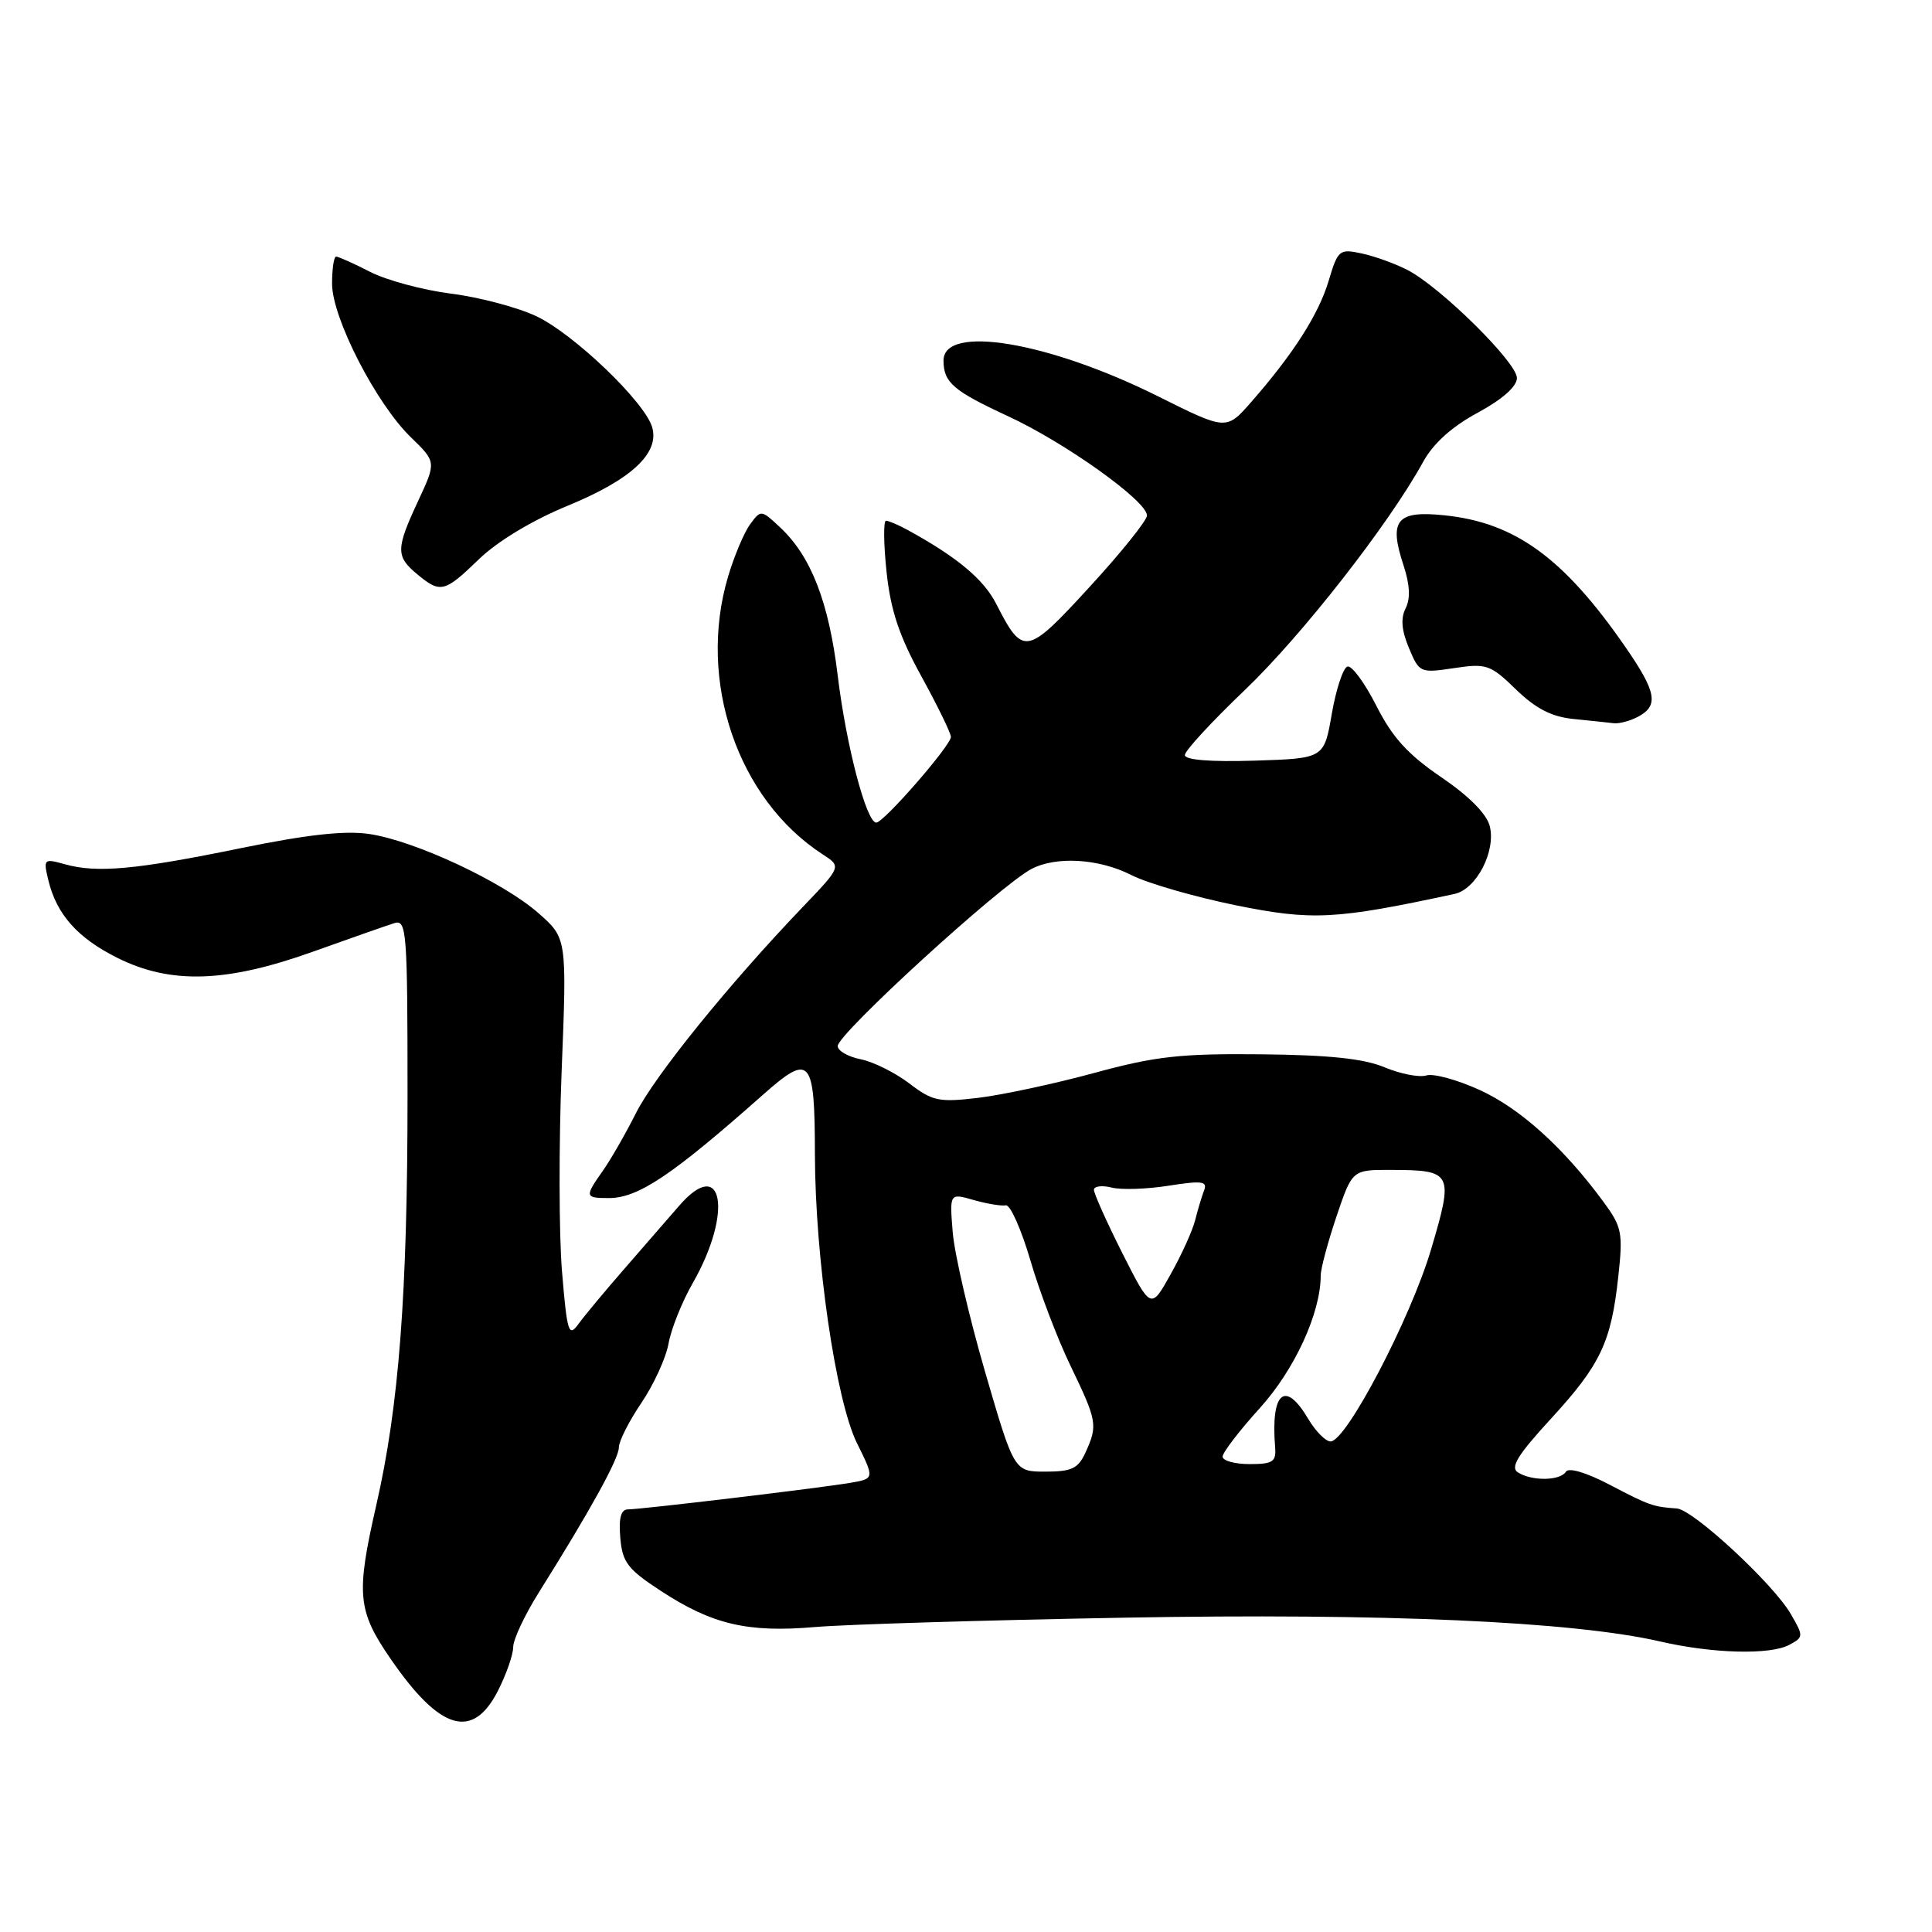 <?xml version="1.0" encoding="UTF-8" standalone="no"?>
<!DOCTYPE svg PUBLIC "-//W3C//DTD SVG 1.1//EN" "http://www.w3.org/Graphics/SVG/1.1/DTD/svg11.dtd" >
<svg xmlns="http://www.w3.org/2000/svg" xmlns:xlink="http://www.w3.org/1999/xlink" version="1.1" viewBox="0 0 256 256">
 <g >
 <path fill="currentColor"
d=" M 65.98 224.04 C 67.09 221.86 68.00 219.25 68.00 218.25 C 68.00 217.24 69.54 213.96 71.43 210.96 C 78.15 200.25 82.00 193.29 82.00 191.80 C 82.00 190.98 83.34 188.32 84.98 185.90 C 86.62 183.48 88.25 179.93 88.59 178.00 C 88.94 176.07 90.38 172.48 91.79 170.02 C 97.14 160.68 95.81 153.05 90.00 159.76 C 88.63 161.35 85.37 165.09 82.77 168.08 C 80.17 171.06 77.41 174.38 76.63 175.46 C 75.35 177.23 75.14 176.55 74.47 168.49 C 74.06 163.57 74.04 151.62 74.42 141.93 C 75.12 124.31 75.12 124.31 71.33 120.98 C 66.61 116.84 54.99 111.41 48.94 110.51 C 45.71 110.03 40.73 110.58 31.94 112.38 C 18.01 115.24 12.84 115.71 8.61 114.52 C 5.80 113.74 5.73 113.80 6.40 116.61 C 7.49 121.16 10.28 124.30 15.59 126.94 C 22.65 130.45 30.02 130.21 41.50 126.09 C 46.45 124.32 51.29 122.62 52.25 122.32 C 53.88 121.80 54.00 123.34 54.00 145.13 C 54.00 171.47 52.87 186.31 49.85 199.48 C 47.16 211.28 47.36 213.42 51.78 219.84 C 58.31 229.32 62.63 230.60 65.98 224.04 Z  M 237.09 217.95 C 238.99 216.93 239.00 216.81 237.28 213.85 C 234.94 209.83 224.35 200.03 222.19 199.88 C 219.07 199.67 218.52 199.48 213.30 196.74 C 210.21 195.12 207.86 194.42 207.49 195.01 C 206.74 196.22 202.99 196.28 201.13 195.10 C 200.08 194.44 201.10 192.79 205.47 188.03 C 212.07 180.85 213.49 177.87 214.43 169.17 C 215.07 163.31 214.92 162.57 212.41 159.17 C 207.15 152.04 201.44 146.89 196.09 144.44 C 193.12 143.08 189.93 142.21 189.00 142.50 C 188.08 142.79 185.59 142.31 183.48 141.43 C 180.72 140.27 176.11 139.79 167.07 139.70 C 156.40 139.59 153.06 139.97 145.00 142.17 C 139.78 143.59 132.89 145.07 129.70 145.46 C 124.42 146.09 123.58 145.92 120.49 143.56 C 118.62 142.14 115.72 140.69 114.05 140.36 C 112.37 140.02 111.00 139.24 111.00 138.61 C 111.00 136.99 132.51 117.33 136.68 115.14 C 139.98 113.42 145.62 113.77 149.91 115.95 C 152.02 117.03 158.22 118.82 163.68 119.94 C 173.87 122.01 176.93 121.86 192.73 118.45 C 195.63 117.83 198.24 112.80 197.40 109.46 C 197.00 107.85 194.62 105.46 190.97 102.98 C 186.56 99.98 184.50 97.72 182.37 93.51 C 180.83 90.47 179.10 88.13 178.54 88.32 C 177.97 88.50 177.04 91.32 176.47 94.58 C 175.45 100.50 175.45 100.50 166.22 100.79 C 160.39 100.97 157.00 100.70 157.00 100.05 C 157.00 99.48 160.59 95.59 164.97 91.41 C 172.51 84.20 184.05 69.44 188.55 61.24 C 189.90 58.77 192.37 56.54 195.80 54.69 C 199.07 52.92 201.00 51.21 201.00 50.09 C 201.00 48.02 190.83 37.99 186.47 35.76 C 184.84 34.92 182.11 33.94 180.42 33.58 C 177.48 32.95 177.28 33.11 176.06 37.19 C 174.73 41.65 171.37 46.90 165.80 53.26 C 162.50 57.03 162.50 57.03 153.50 52.54 C 138.92 45.26 124.97 42.94 125.02 47.80 C 125.04 50.69 126.31 51.78 133.53 55.13 C 141.15 58.65 152.01 66.41 151.98 68.31 C 151.98 68.96 148.55 73.23 144.37 77.78 C 136.00 86.90 135.56 86.98 132.00 80.01 C 130.34 76.75 126.80 73.80 120.26 70.22 C 119.03 69.55 117.74 69.00 117.40 69.00 C 117.05 69.00 117.08 72.04 117.47 75.75 C 118.01 80.86 119.13 84.24 122.09 89.62 C 124.24 93.54 126.00 97.15 126.00 97.64 C 126.00 98.78 117.10 109.00 116.11 109.00 C 114.80 109.00 112.12 98.77 111.00 89.50 C 109.82 79.79 107.48 73.74 103.41 69.92 C 100.87 67.53 100.82 67.52 99.39 69.48 C 98.59 70.57 97.28 73.69 96.47 76.41 C 92.38 90.19 97.72 105.88 109.00 113.20 C 111.50 114.82 111.50 114.82 106.39 120.16 C 96.57 130.42 86.77 142.53 84.27 147.49 C 82.88 150.25 80.90 153.69 79.87 155.15 C 77.45 158.58 77.49 158.75 80.68 158.75 C 84.56 158.75 89.05 155.74 101.11 145.05 C 107.39 139.49 107.96 140.14 107.98 152.94 C 108.01 166.75 110.74 185.52 113.55 191.22 C 115.88 195.93 115.88 195.93 112.69 196.48 C 108.57 197.18 84.97 200.00 83.22 200.00 C 82.28 200.00 81.97 201.13 82.19 203.74 C 82.46 207.00 83.16 207.92 87.50 210.76 C 94.34 215.25 99.05 216.36 108.00 215.59 C 112.12 215.24 130.57 214.68 149.00 214.35 C 183.33 213.73 208.49 214.85 220.00 217.51 C 226.95 219.11 234.55 219.31 237.09 217.95 Z  M 217.07 94.96 C 219.82 93.49 219.49 91.69 215.38 85.74 C 207.22 73.94 200.77 69.24 191.39 68.28 C 185.05 67.62 183.99 68.92 185.98 74.93 C 186.82 77.49 186.91 79.32 186.25 80.61 C 185.58 81.92 185.71 83.53 186.69 85.86 C 188.06 89.15 188.18 89.20 192.67 88.53 C 196.97 87.88 197.48 88.06 200.88 91.36 C 203.50 93.90 205.60 94.98 208.50 95.27 C 210.70 95.49 213.09 95.74 213.82 95.83 C 214.54 95.92 216.00 95.53 217.07 94.96 Z  M 63.46 74.10 C 65.92 71.72 70.53 68.94 75.25 67.00 C 83.67 63.54 87.43 60.03 86.41 56.59 C 85.41 53.23 76.00 44.22 71.05 41.89 C 68.55 40.72 63.47 39.37 59.77 38.91 C 56.07 38.44 51.25 37.15 49.06 36.03 C 46.87 34.91 44.84 34.00 44.54 34.00 C 44.24 34.00 44.00 35.62 44.00 37.60 C 44.00 42.11 49.84 53.49 54.45 57.95 C 57.81 61.21 57.81 61.21 55.42 66.35 C 52.45 72.72 52.43 73.71 55.25 76.06 C 58.36 78.65 58.88 78.53 63.46 74.10 Z  M 130.52 181.75 C 128.40 174.46 126.48 166.16 126.24 163.29 C 125.82 158.09 125.82 158.09 129.02 159.01 C 130.78 159.51 132.70 159.83 133.28 159.71 C 133.86 159.60 135.32 162.88 136.53 167.00 C 137.73 171.12 140.13 177.43 141.86 181.00 C 145.37 188.28 145.48 188.86 143.84 192.45 C 142.87 194.59 142.01 195.00 138.53 195.00 C 134.38 195.00 134.38 195.00 130.52 181.75 Z  M 162.00 193.01 C 162.00 192.47 164.23 189.56 166.95 186.56 C 171.56 181.46 175.00 173.97 175.00 169.01 C 175.00 168.12 175.94 164.60 177.09 161.19 C 179.18 155.00 179.18 155.00 184.34 155.02 C 192.48 155.04 192.64 155.38 189.62 165.57 C 186.90 174.73 178.39 190.99 176.31 191.00 C 175.65 191.00 174.32 189.65 173.34 188.00 C 170.28 182.81 168.37 184.45 168.96 191.75 C 169.12 193.70 168.66 194.00 165.57 194.00 C 163.61 194.00 162.00 193.55 162.00 193.01 Z  M 148.70 166.02 C 146.62 161.88 144.93 158.11 144.95 157.64 C 144.98 157.17 146.04 157.04 147.31 157.36 C 148.57 157.68 151.97 157.57 154.86 157.11 C 159.26 156.42 160.02 156.52 159.55 157.73 C 159.24 158.53 158.71 160.30 158.37 161.66 C 158.03 163.03 156.57 166.26 155.12 168.84 C 152.50 173.54 152.50 173.54 148.70 166.02 Z "/>
</g>
</svg>